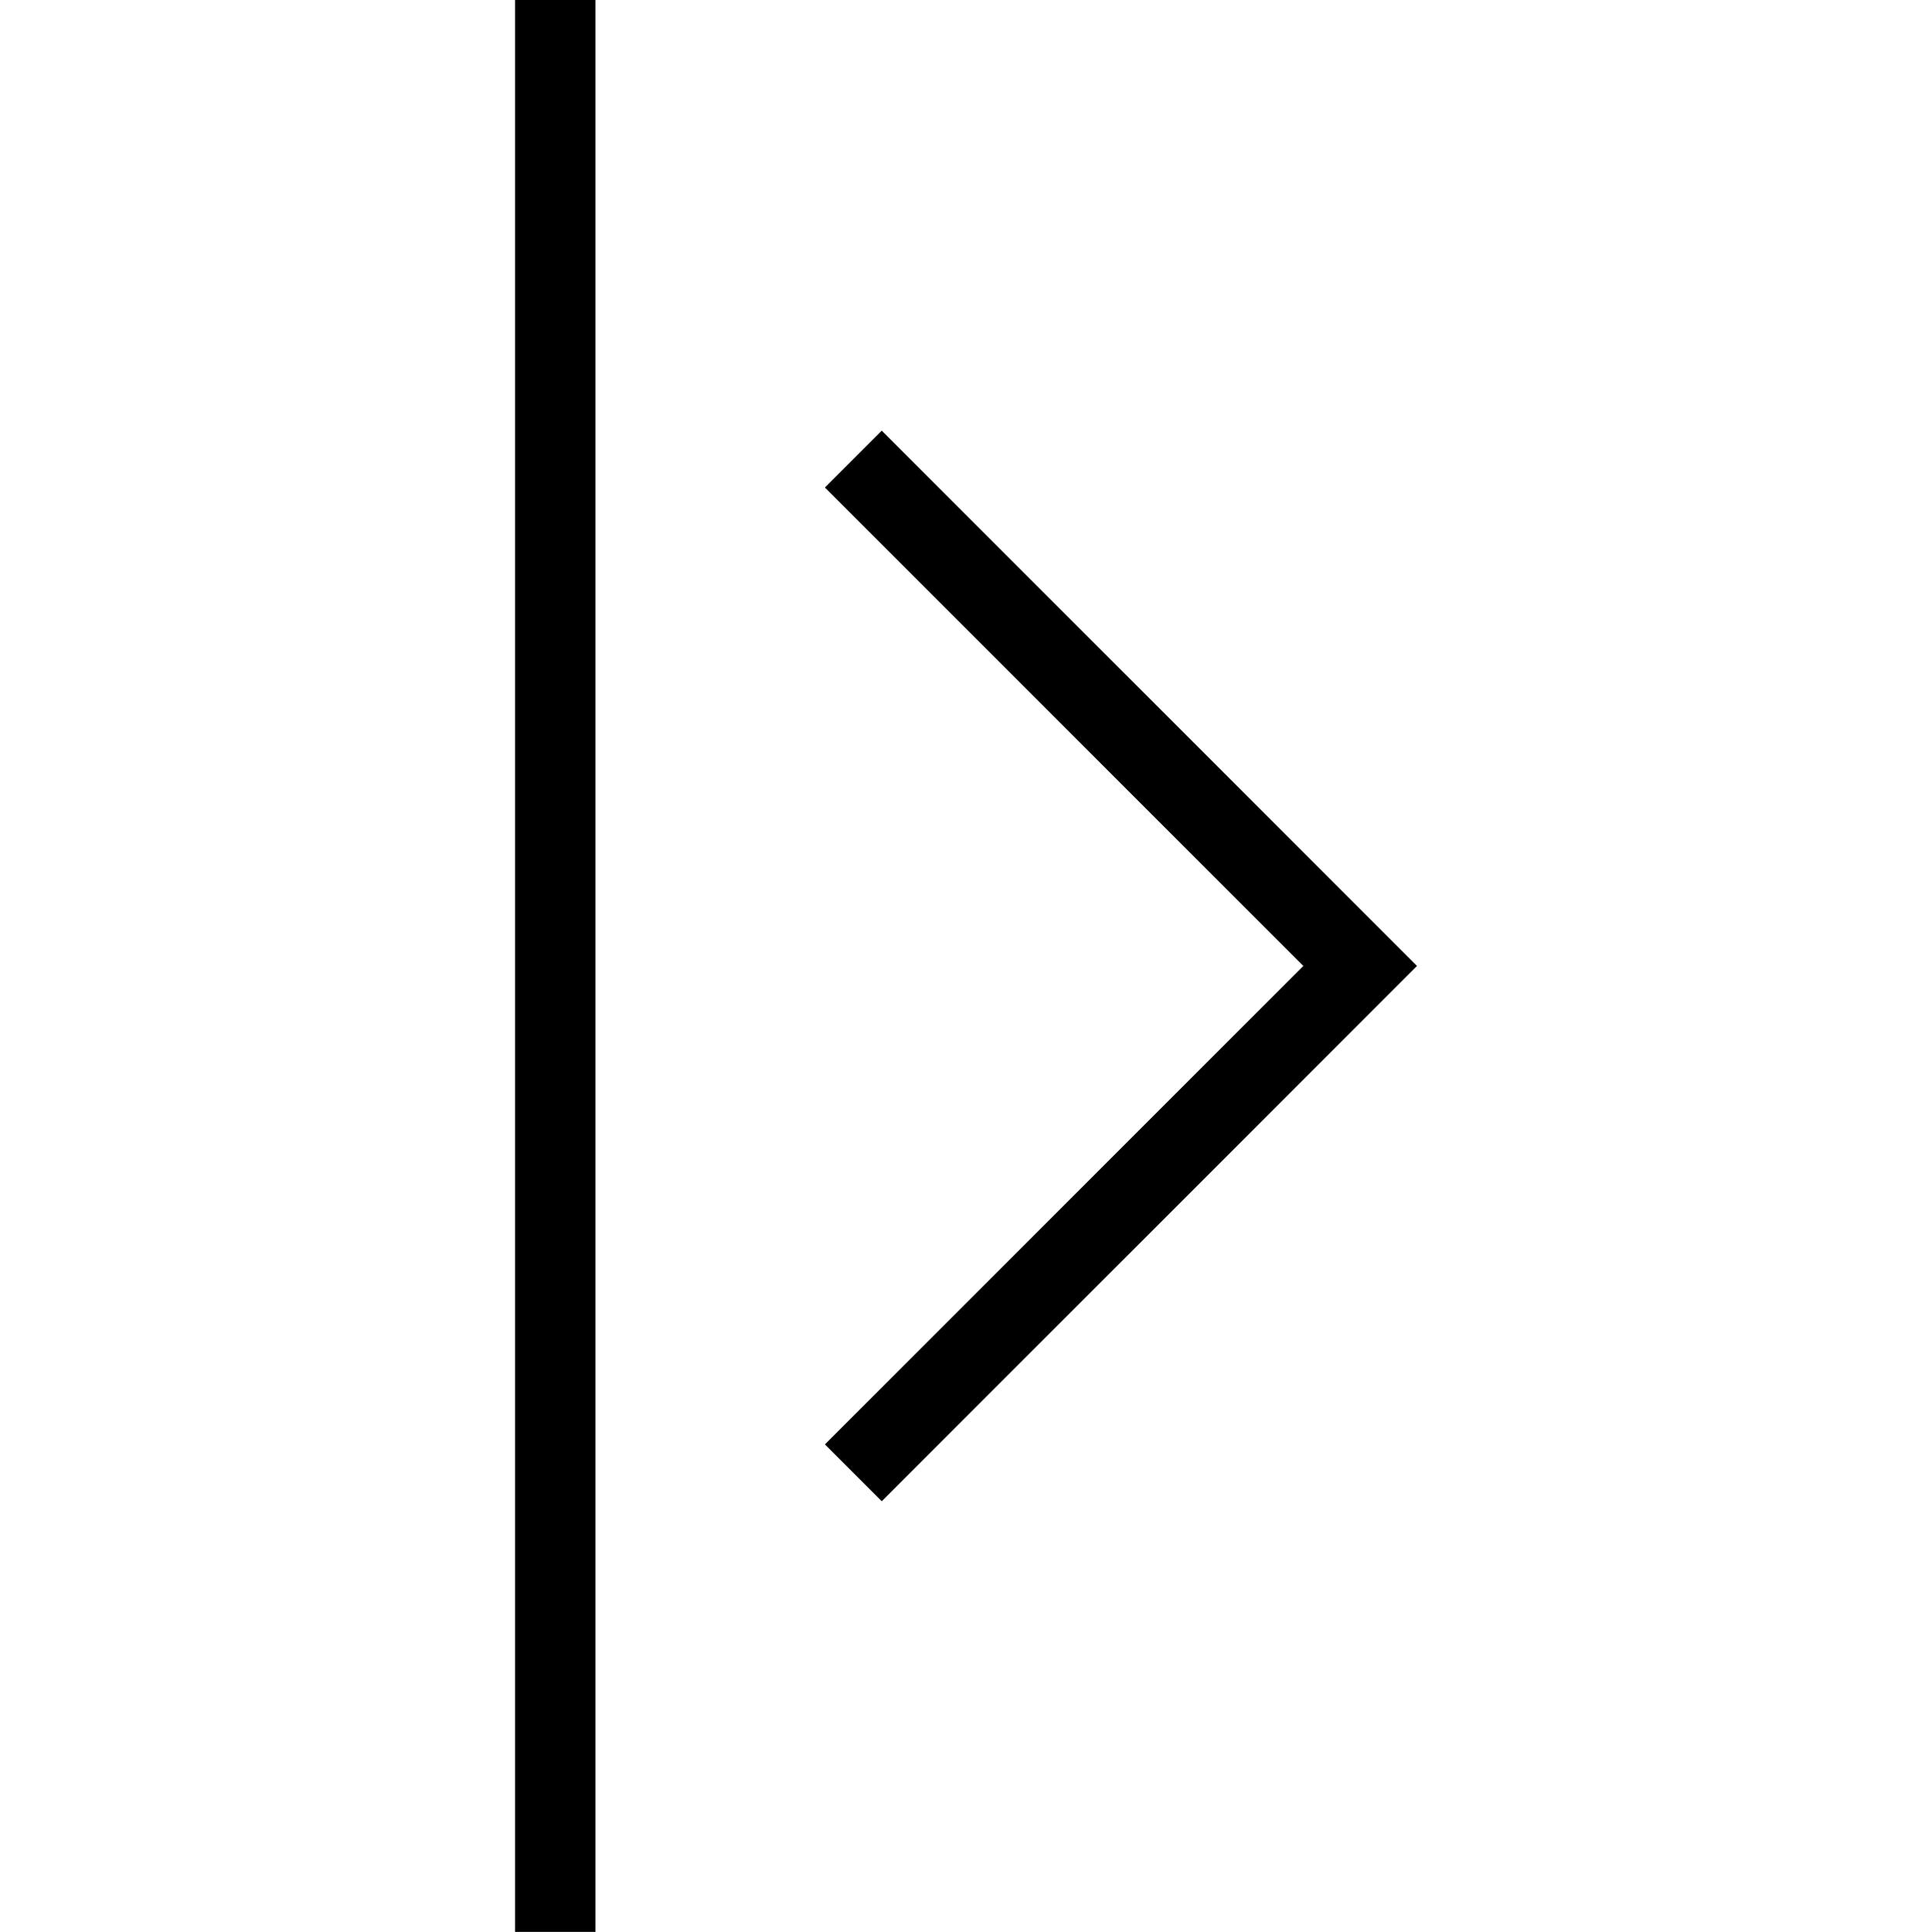 <svg viewBox="-136 0 511 512" xmlns="http://www.w3.org/2000/svg"><path d="m.5 0h21.332v512h-21.332zm0 0"></path><path d="m97.699 397.867-15.066-15.066 126.801-126.801-126.801-126.801 15.066-15.066 141.867 141.867zm0 0"></path></svg>